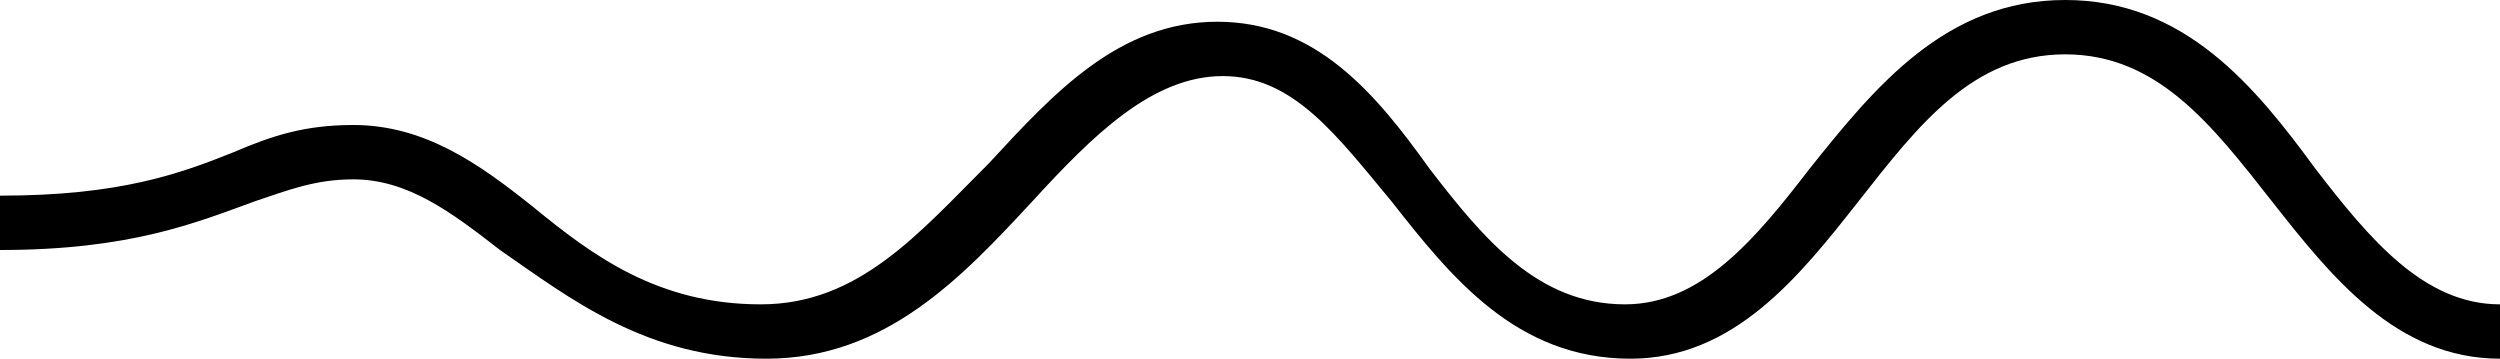 <svg
    className='squiggle'
    aria-hidden='true'
    height='6.6'
    viewBox='0 0 46 6.6'
    width='46'
    xmlns='http://www.w3.org/2000/svg'
>
    <path d='M46 6.6c-1.9 0-3.1-1.5-4.2-2.9s-2.1-2.7-3.8-2.7-2.7 1.3-3.8 2.7c-1.1 1.4-2.3 2.9-4.2 2.9-2.1 0-3.3-1.5-4.4-2.9-1-1.2-1.8-2.3-3.1-2.3s-2.4 1.1-3.5 2.3c-1.3 1.4-2.7 2.9-4.9 2.9s-3.6-1.1-4.9-2c-.9-.7-1.7-1.3-2.7-1.3-.7 0-1.2.2-1.8.4-1.1.4-2.3.9-4.7.9v-1c2.2 0 3.3-.4 4.3-.8.7-.3 1.3-.5 2.2-.5 1.3 0 2.3.7 3.3 1.5 1.1.9 2.3 1.8 4.2 1.8 1.8 0 2.9-1.3 4.2-2.6 1.2-1.3 2.4-2.6 4.2-2.6 1.8 0 2.9 1.3 3.9 2.7 1 1.3 2 2.5 3.6 2.5 1.4 0 2.4-1.2 3.4-2.5 1.2-1.5 2.5-3.1 4.7-3.1s3.5 1.6 4.6 3.1c1 1.3 2 2.5 3.4 2.5v1z' />
</svg>